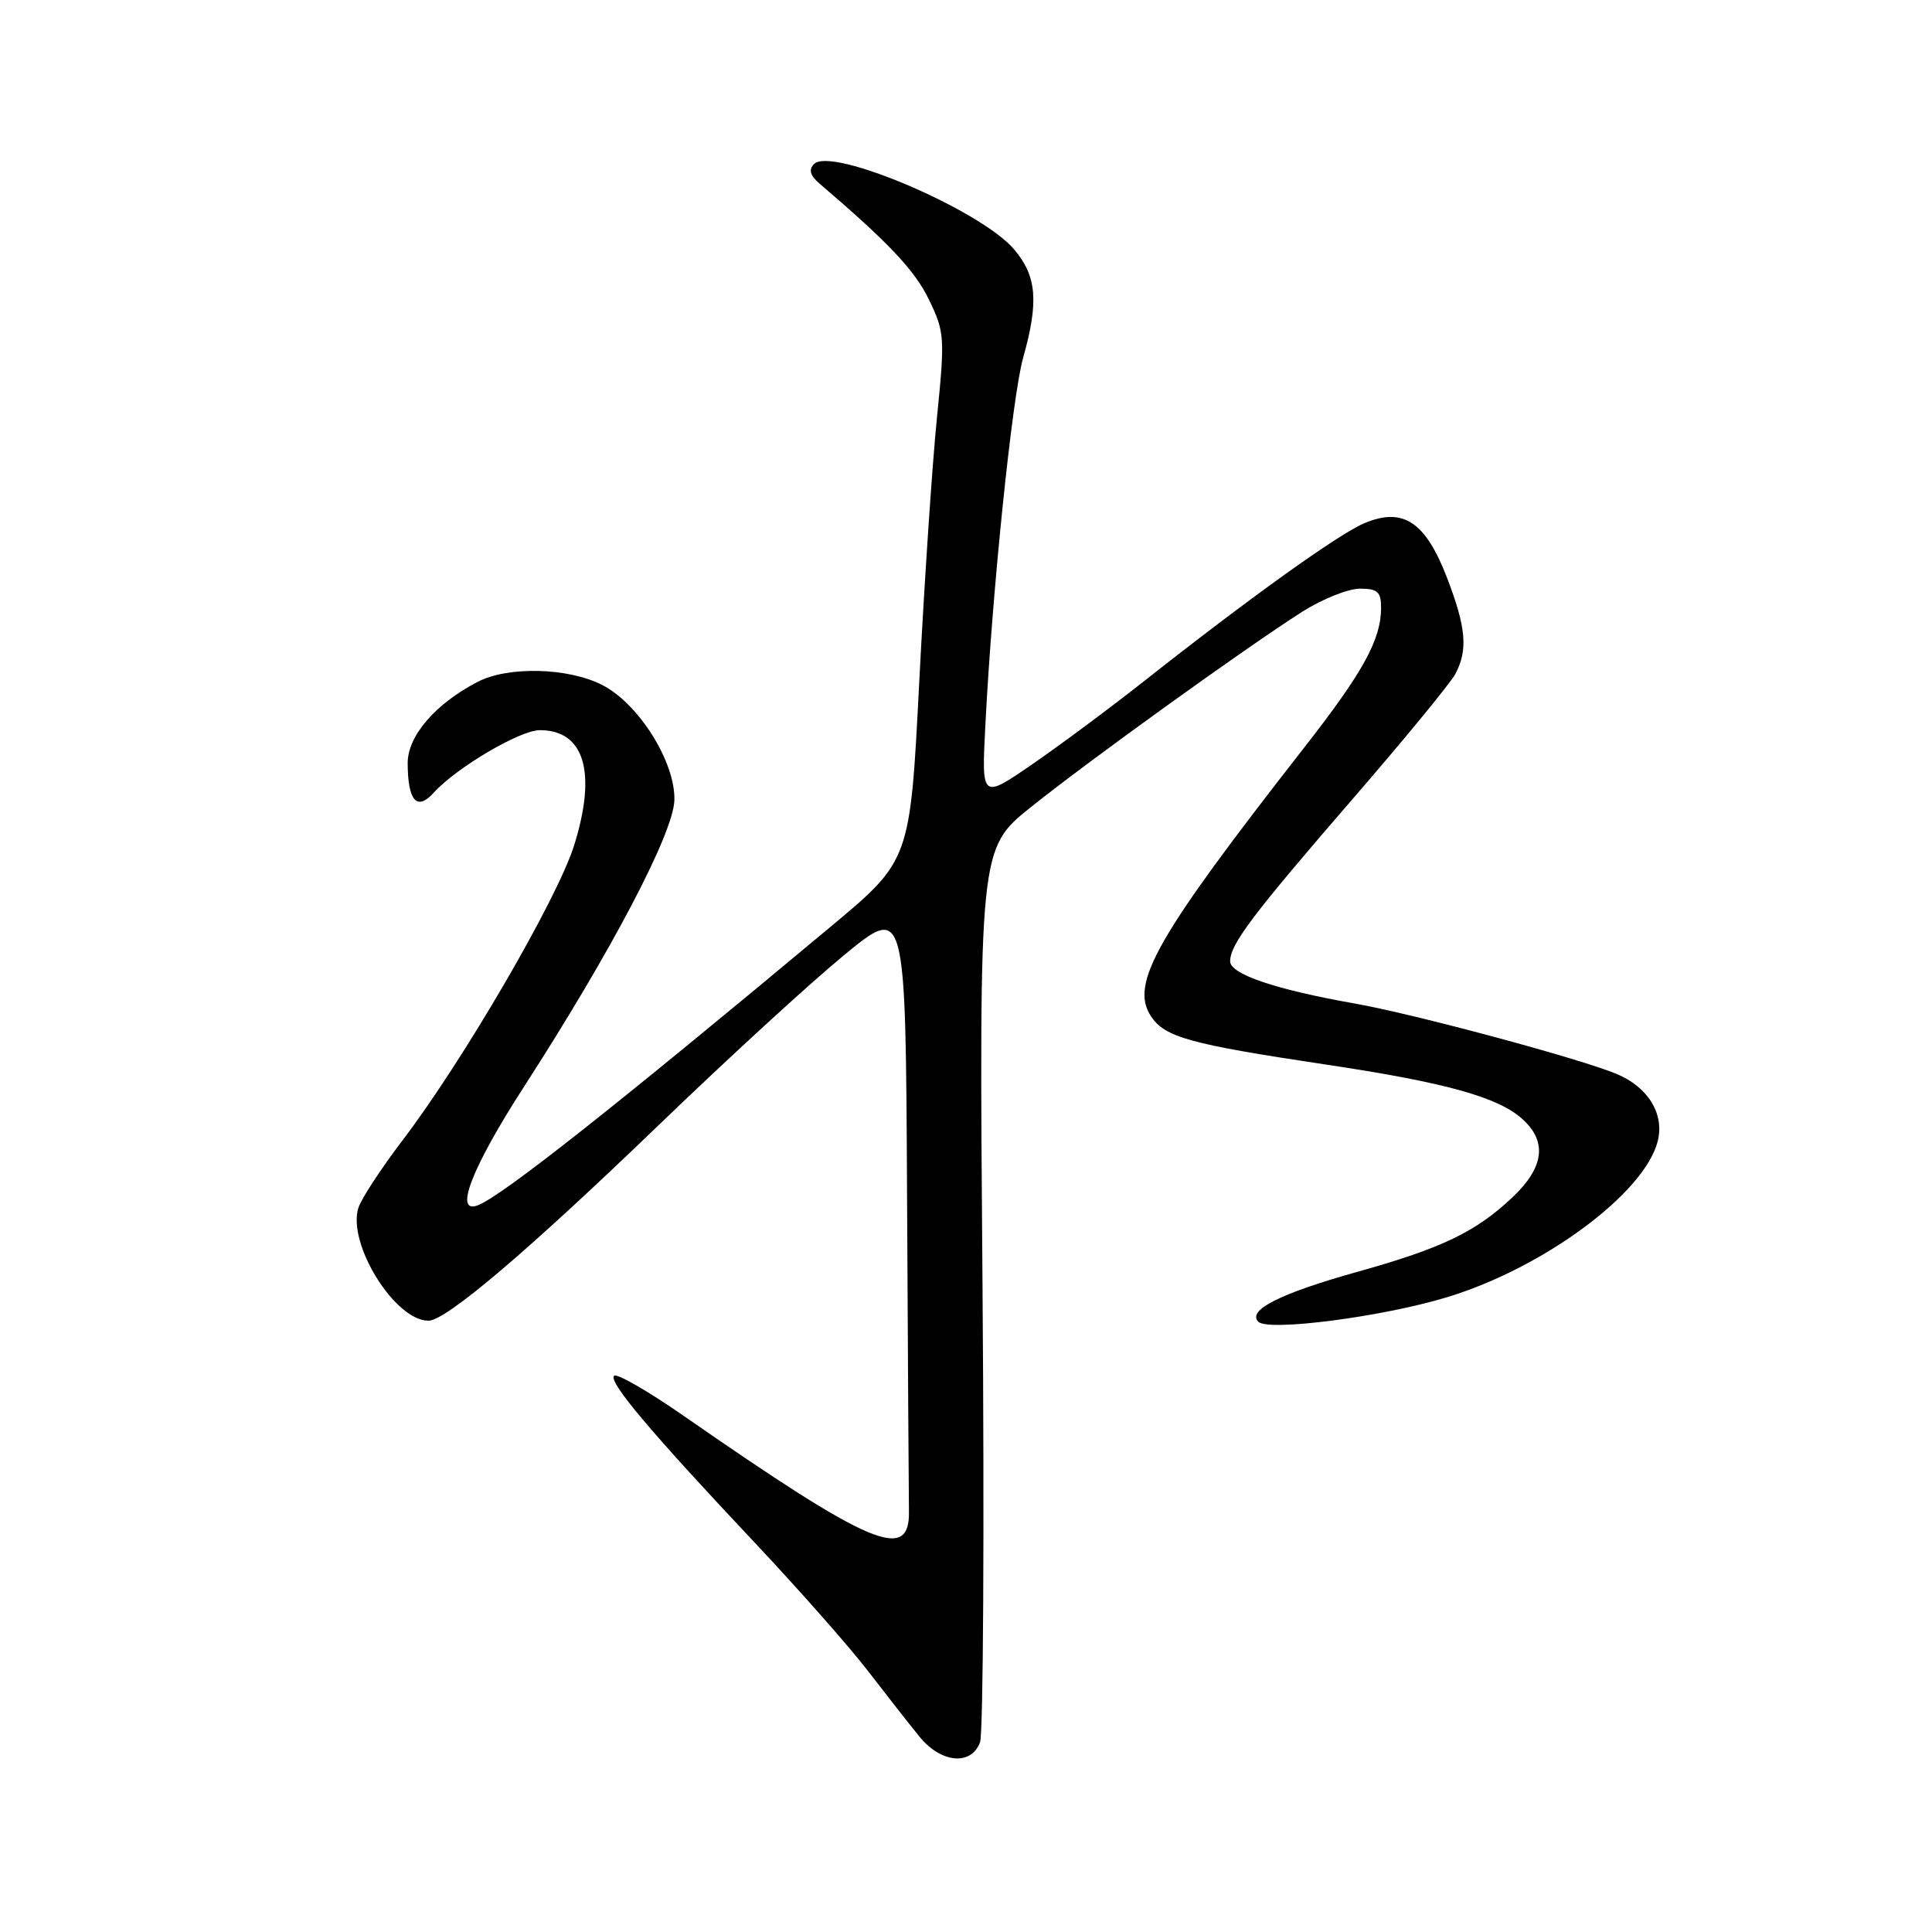 <?xml version="1.0" encoding="UTF-8" standalone="no"?>
<!DOCTYPE svg PUBLIC "-//W3C//DTD SVG 1.1//EN" "http://www.w3.org/Graphics/SVG/1.1/DTD/svg11.dtd" >
<svg xmlns="http://www.w3.org/2000/svg" xmlns:xlink="http://www.w3.org/1999/xlink" version="1.1" viewBox="0 0 256 256">
 <g >
 <path fill="currentColor"
d=" M 129.86 230.86 C 130.29 229.68 130.44 202.56 130.19 170.58 C 129.73 112.44 129.73 112.44 136.62 106.93 C 144.33 100.75 165.22 85.72 172.57 81.05 C 175.22 79.37 178.65 78.00 180.20 78.00 C 182.53 78.00 183.00 78.42 183.00 80.53 C 183.00 84.74 180.64 89.04 172.86 99.00 C 153.18 124.19 149.67 130.33 152.51 134.66 C 154.33 137.43 157.63 138.35 175.50 141.03 C 191.50 143.42 198.54 145.37 201.75 148.30 C 205.05 151.30 204.60 154.70 200.39 158.67 C 195.54 163.24 191.07 165.39 179.91 168.51 C 169.64 171.38 165.21 173.61 166.74 175.14 C 168.05 176.45 183.19 174.49 191.73 171.89 C 204.54 168.01 217.94 158.09 219.66 151.20 C 220.56 147.61 218.40 144.07 214.25 142.32 C 209.47 140.30 187.35 134.35 179.50 132.97 C 169.02 131.12 163.00 129.08 163.00 127.38 C 163.00 125.11 165.94 121.22 179.55 105.50 C 186.21 97.80 192.19 90.52 192.83 89.32 C 194.54 86.12 194.28 83.15 191.70 76.46 C 188.86 69.12 185.90 67.18 180.80 69.32 C 177.40 70.74 165.56 79.23 151.50 90.33 C 147.10 93.80 140.48 98.72 136.78 101.27 C 130.06 105.89 130.06 105.89 130.56 96.20 C 131.46 78.42 134.12 52.56 135.57 47.41 C 137.66 39.98 137.38 36.61 134.40 33.07 C 130.02 27.86 110.20 19.40 107.87 21.73 C 107.11 22.49 107.34 23.26 108.65 24.38 C 117.74 32.14 121.23 35.84 123.09 39.70 C 125.17 43.99 125.22 44.71 124.15 55.35 C 123.53 61.48 122.48 77.19 121.81 90.25 C 120.60 114.00 120.60 114.00 110.12 122.75 C 81.49 146.65 66.50 158.49 63.31 159.71 C 60.09 160.95 62.53 154.69 69.43 144.00 C 81.03 126.03 89.25 110.37 89.36 106.02 C 89.49 100.99 84.68 93.29 79.83 90.78 C 75.34 88.46 67.35 88.25 63.31 90.34 C 57.67 93.26 54.00 97.53 54.02 101.15 C 54.04 106.14 55.24 107.50 57.47 105.04 C 60.48 101.71 68.90 96.75 71.53 96.75 C 77.44 96.75 79.10 102.33 76.08 112.00 C 73.86 119.11 61.35 140.60 53.27 151.19 C 50.47 154.87 47.87 158.85 47.49 160.04 C 45.98 164.78 52.32 175.00 56.77 175.00 C 59.11 175.00 69.98 165.75 87.50 148.87 C 96.30 140.39 107.21 130.38 111.75 126.64 C 120.00 119.83 120.00 119.83 120.19 158.41 C 120.30 179.64 120.41 198.46 120.44 200.25 C 120.56 207.05 115.51 204.91 90.55 187.58 C 85.86 184.32 81.72 181.94 81.37 182.30 C 80.58 183.08 86.20 189.75 100.12 204.53 C 105.83 210.60 112.53 218.19 115.00 221.40 C 117.47 224.61 120.55 228.54 121.84 230.12 C 124.69 233.63 128.70 234.00 129.86 230.86 Z "/>
</g>
</svg>